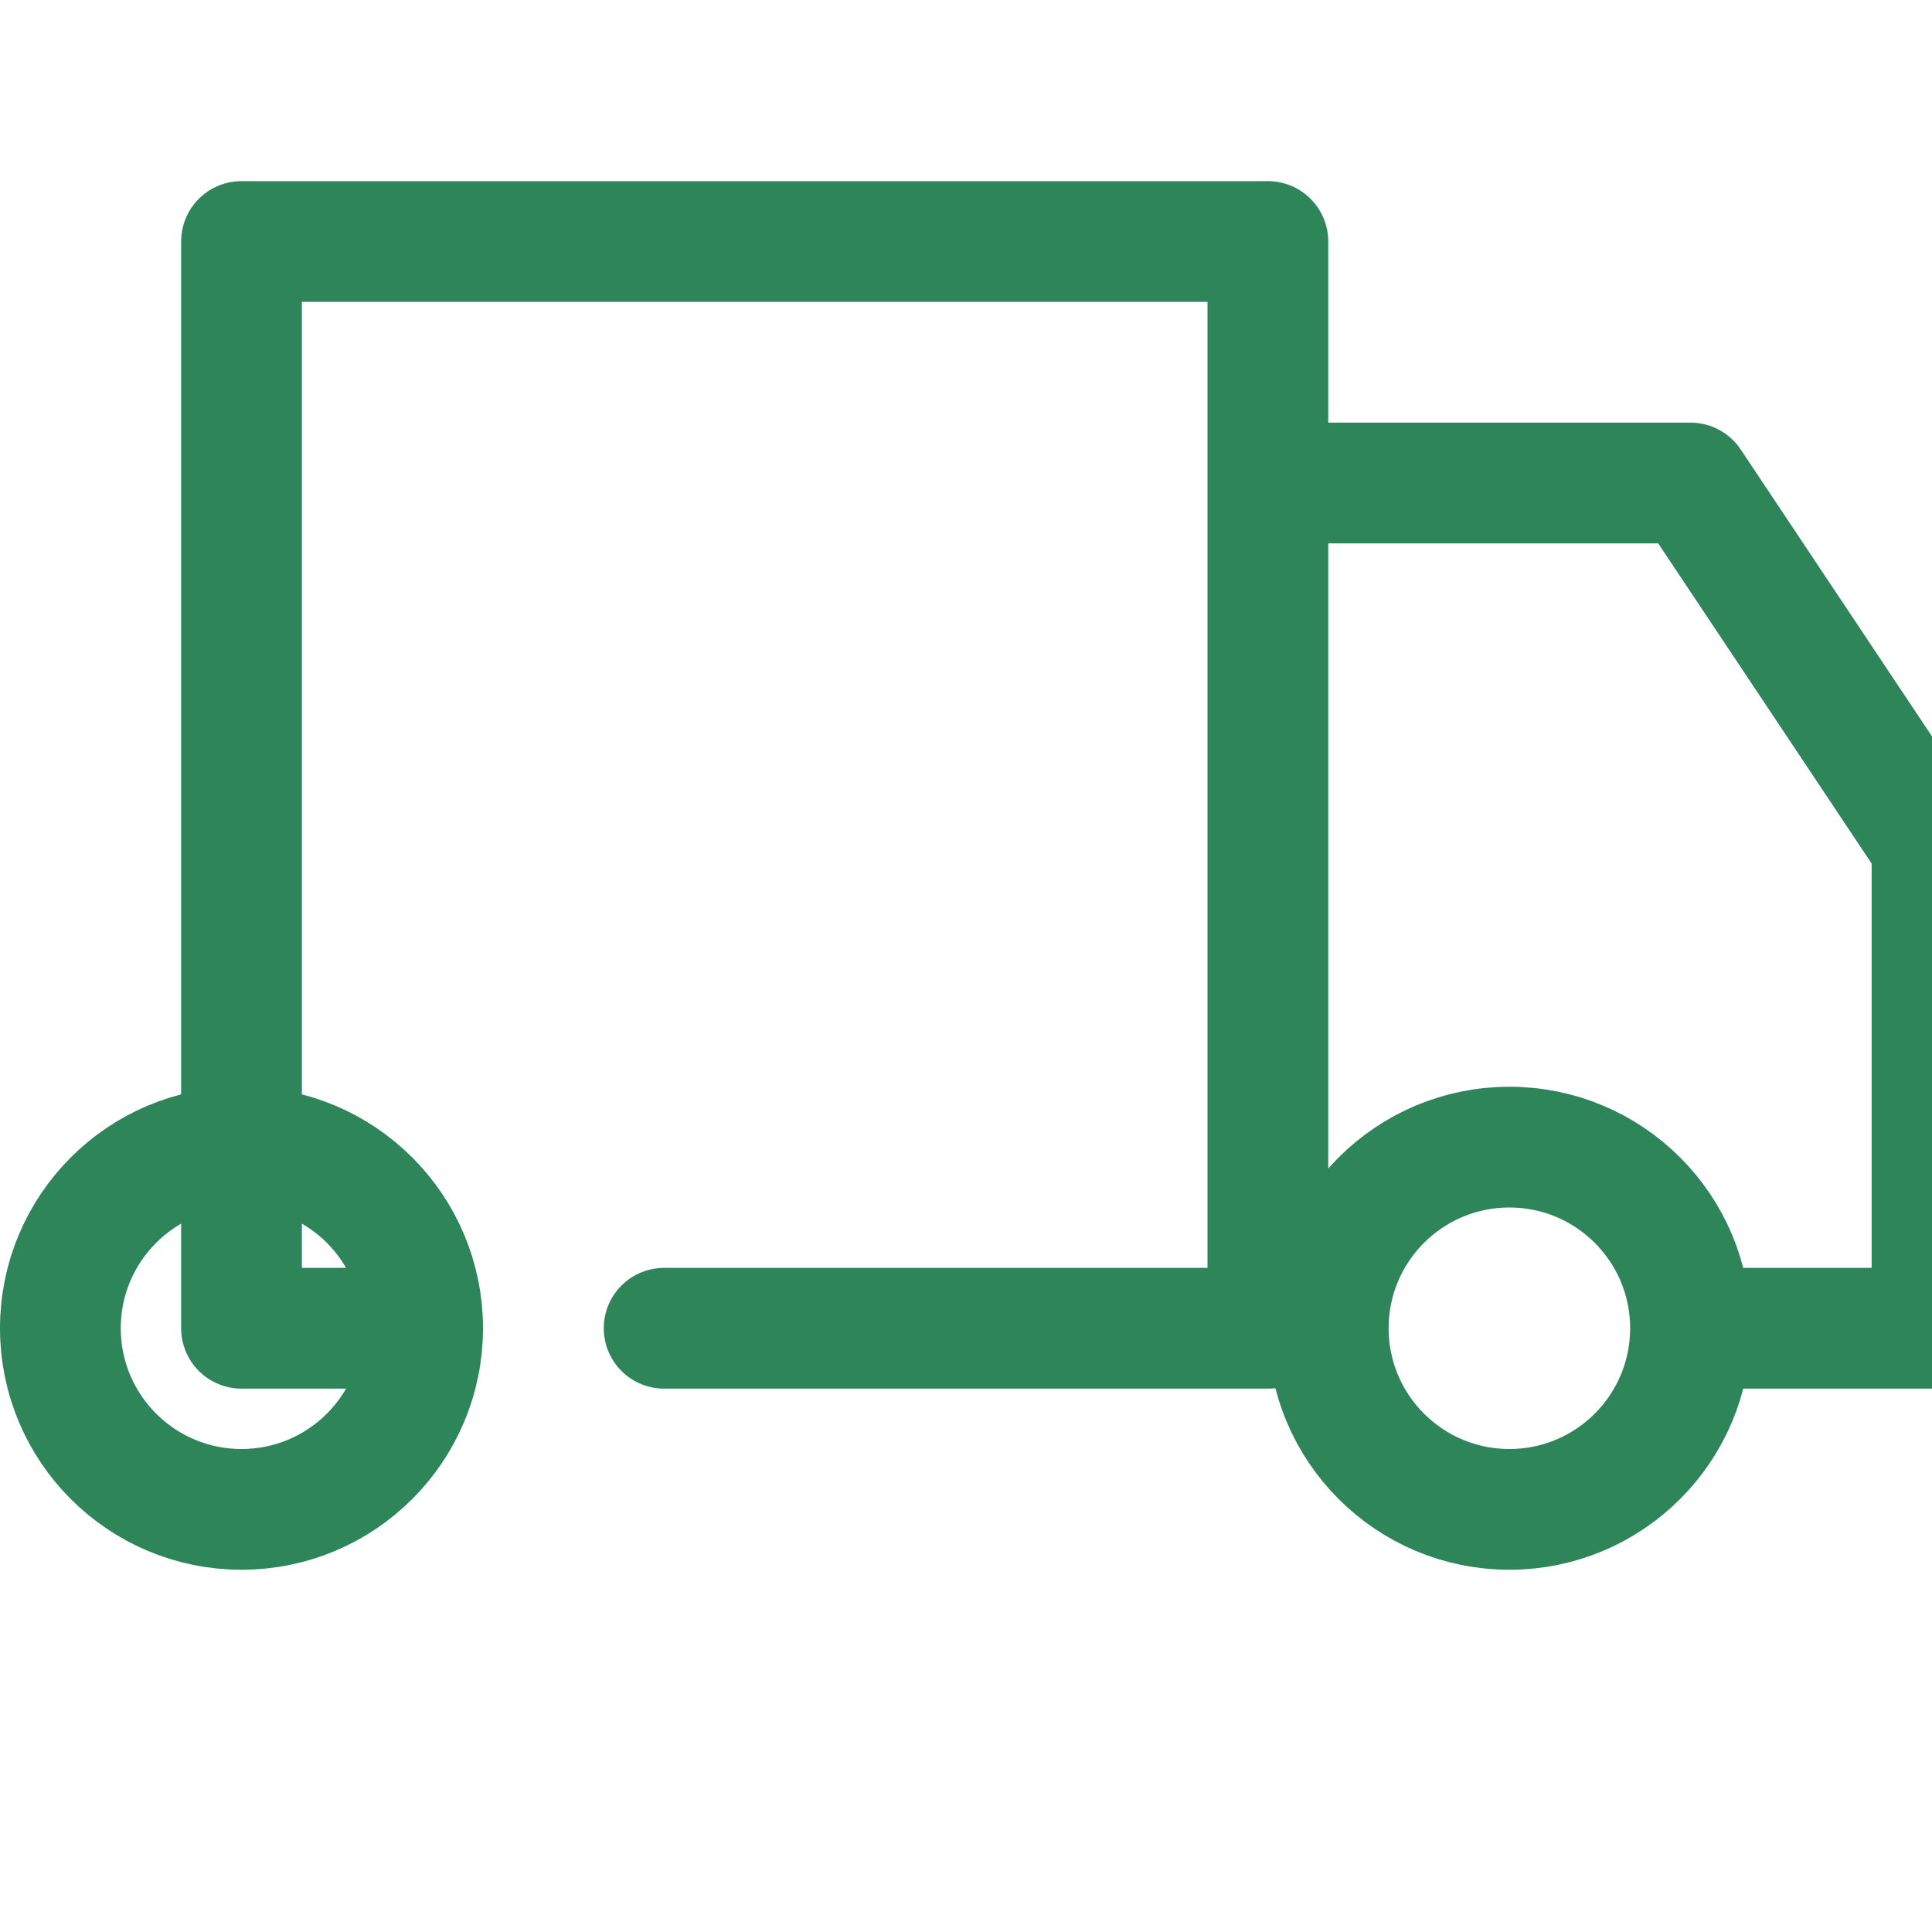 <svg width="32" height="32" viewBox="0 0 32 32" fill="none" xmlns="http://www.w3.org/2000/svg">
  <path d="M21 8H28L32 14V22H28M7 22H4V4H21V22H11M7 22C7 23.657 5.657 25 4 25C2.343 25 1 23.657 1 22C1 20.343 2.343 19 4 19C5.657 19 7 20.343 7 22ZM28 22C28 23.657 26.657 25 25 25C23.343 25 22 23.657 22 22C22 20.343 23.343 19 25 19C26.657 19 28 20.343 28 22Z" stroke="#2F855A" stroke-width="2" stroke-linecap="round" stroke-linejoin="round"/>
</svg> 
